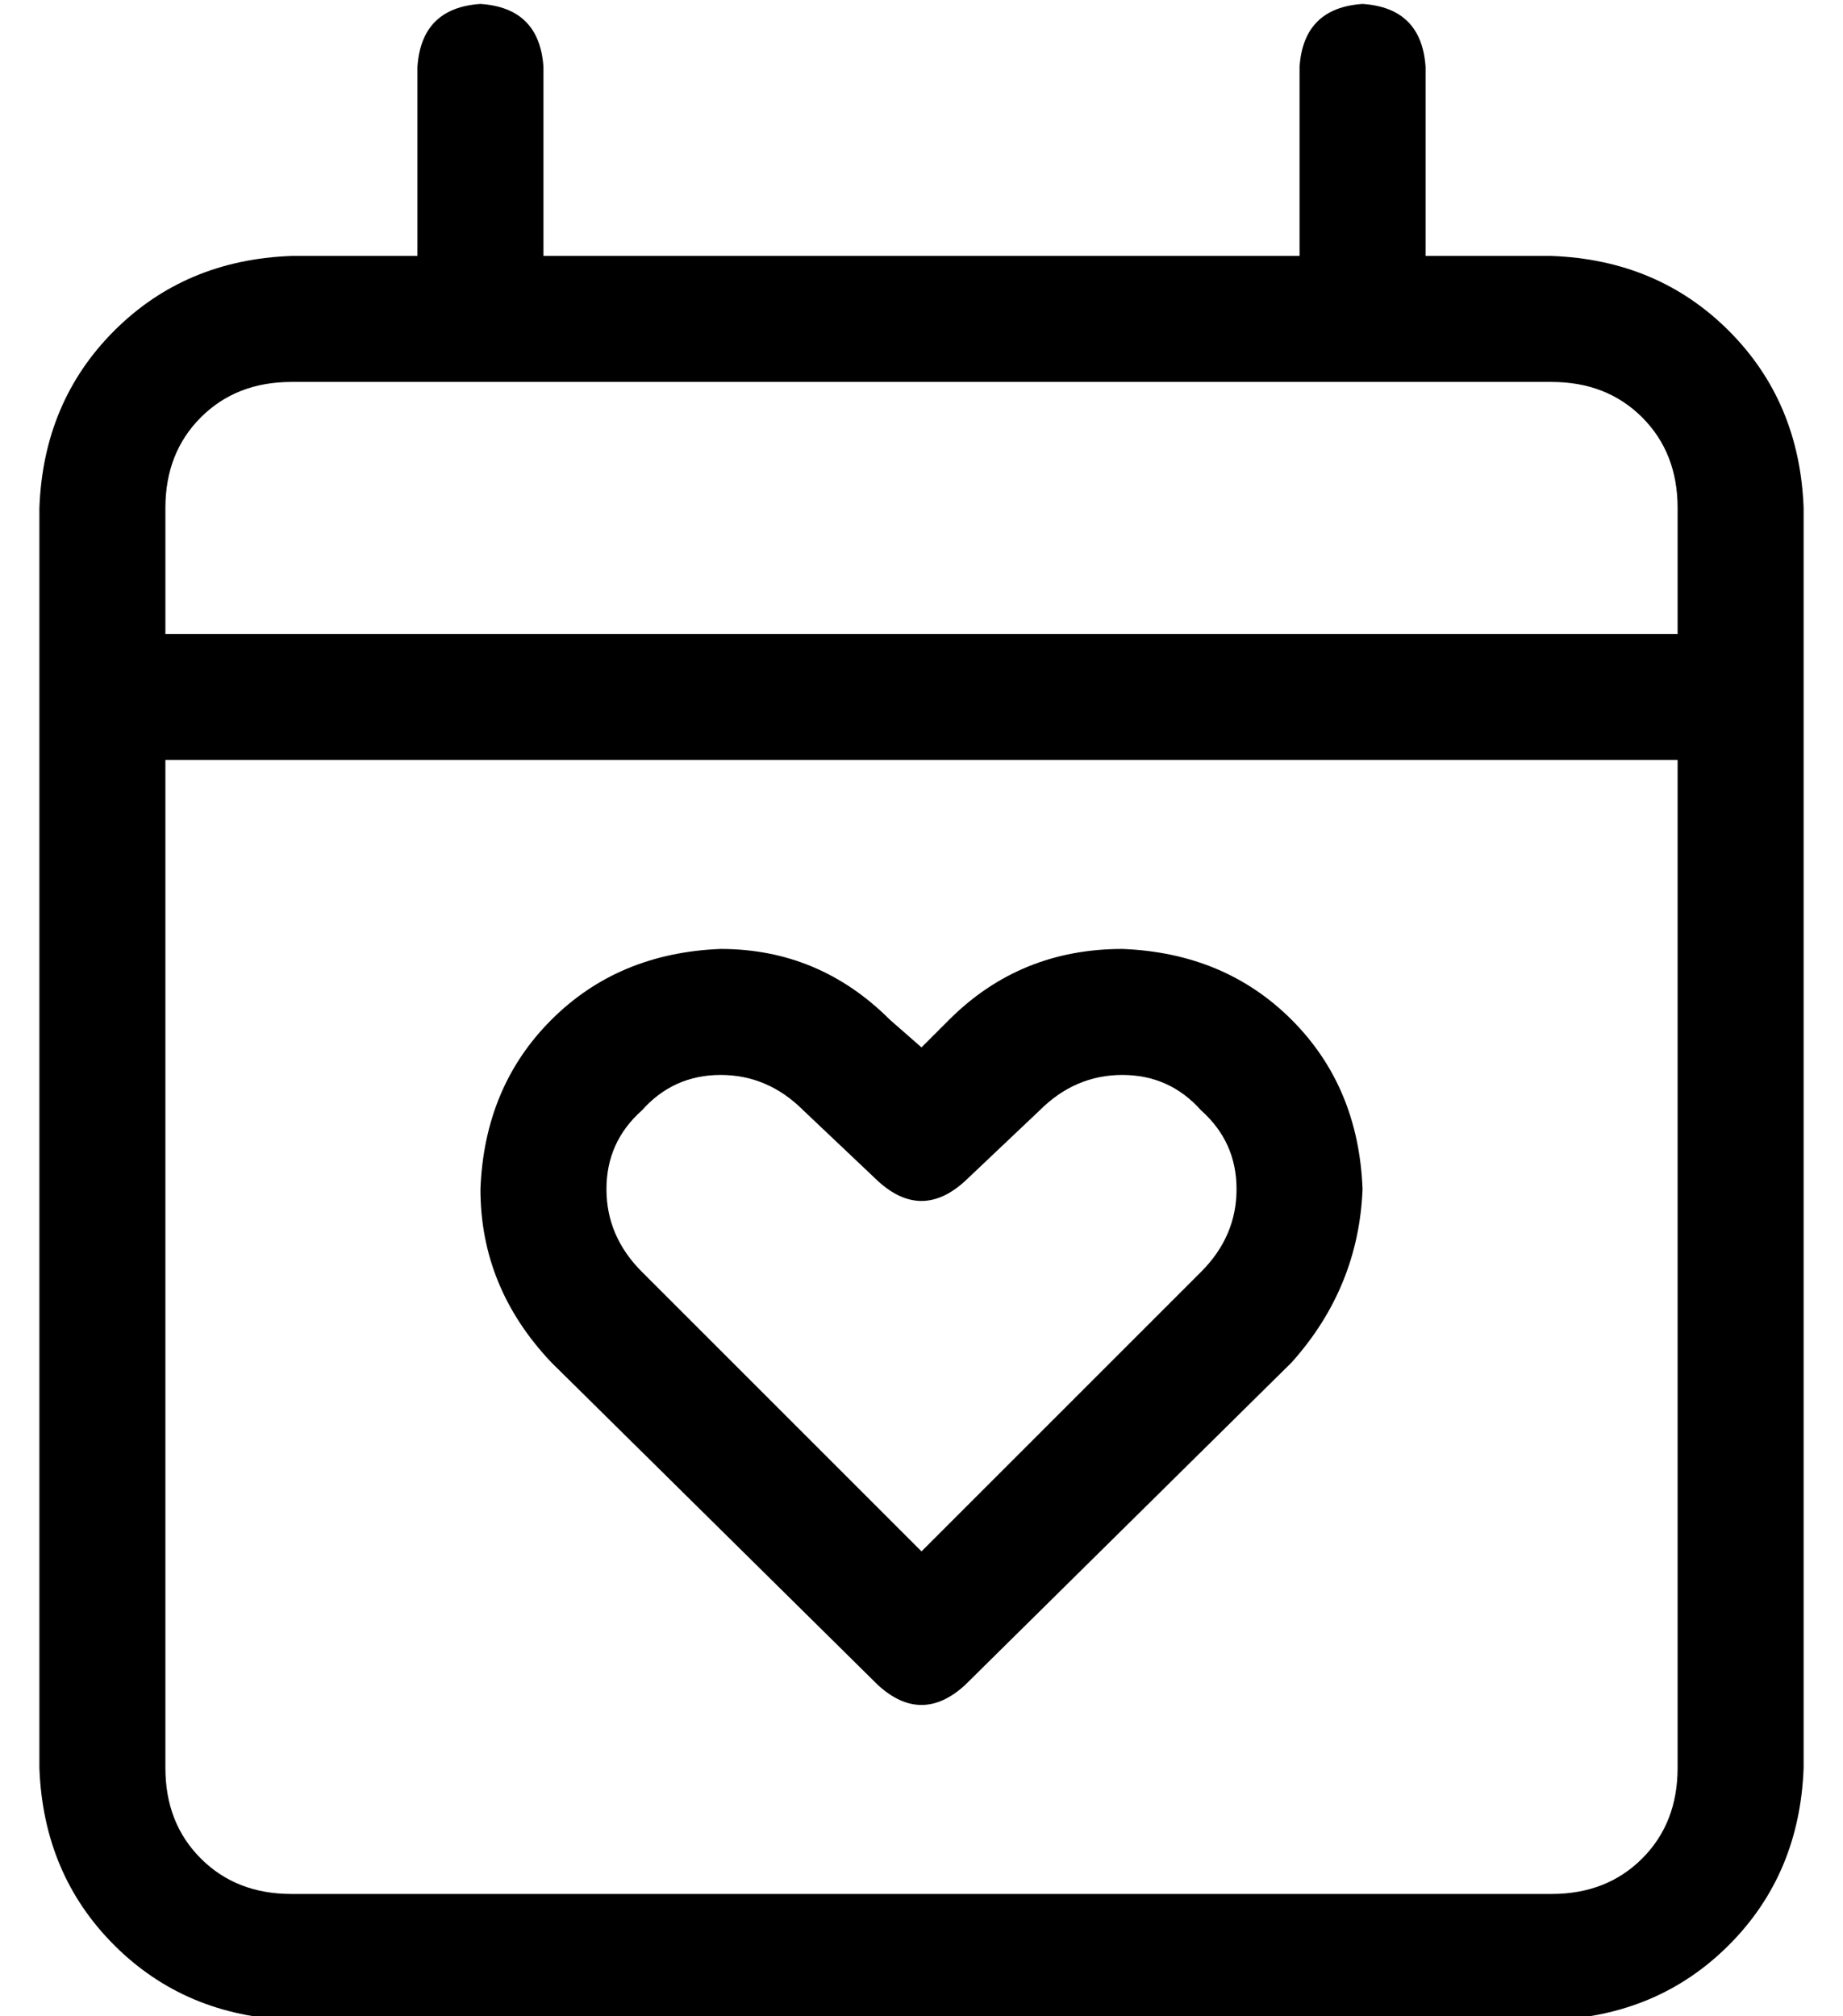 <?xml version="1.0" standalone="no"?>
<!DOCTYPE svg PUBLIC "-//W3C//DTD SVG 1.1//EN" "http://www.w3.org/Graphics/SVG/1.1/DTD/svg11.dtd" >
<svg xmlns="http://www.w3.org/2000/svg" xmlns:xlink="http://www.w3.org/1999/xlink" version="1.1" viewBox="-10 -40 468 512">
   <path fill="currentColor"
d="M128 -23q-1 -15 -16 -16q-15 1 -16 16v48v0h-32v0q-27 1 -45 19t-19 45v32v0v32v0v256v0q1 27 19 45t45 19h320v0q27 -1 45 -19t19 -45v-256v0v-32v0v-32v0q-1 -27 -19 -45t-45 -19h-32v0v-48v0q-1 -15 -16 -16q-15 1 -16 16v48v0h-192v0v-48v0zM32 153h384h-384h384v256
v0q0 14 -9 23t-23 9h-320v0q-14 0 -23 -9t-9 -23v-256v0zM64 57h320h-320h320q14 0 23 9t9 23v32v0h-384v0v-32v0q0 -14 9 -23t23 -9v0zM144 262q0 -12 9 -20v0v0q8 -9 20 -9t21 9l19 18v0q11 10 22 0l19 -18v0q9 -9 21 -9t20 9q9 8 9 20t-9 21l-71 71v0l-71 -71v0
q-9 -9 -9 -21v0zM173 201q-26 1 -43 18v0v0q-17 17 -18 43q0 25 18 44l83 82v0q11 10 22 0l83 -82v0q17 -19 18 -44q-1 -26 -18 -43t-43 -18q-26 0 -44 18l-7 7v0l-8 -7v0q-18 -18 -43 -18v0z" />
</svg>
